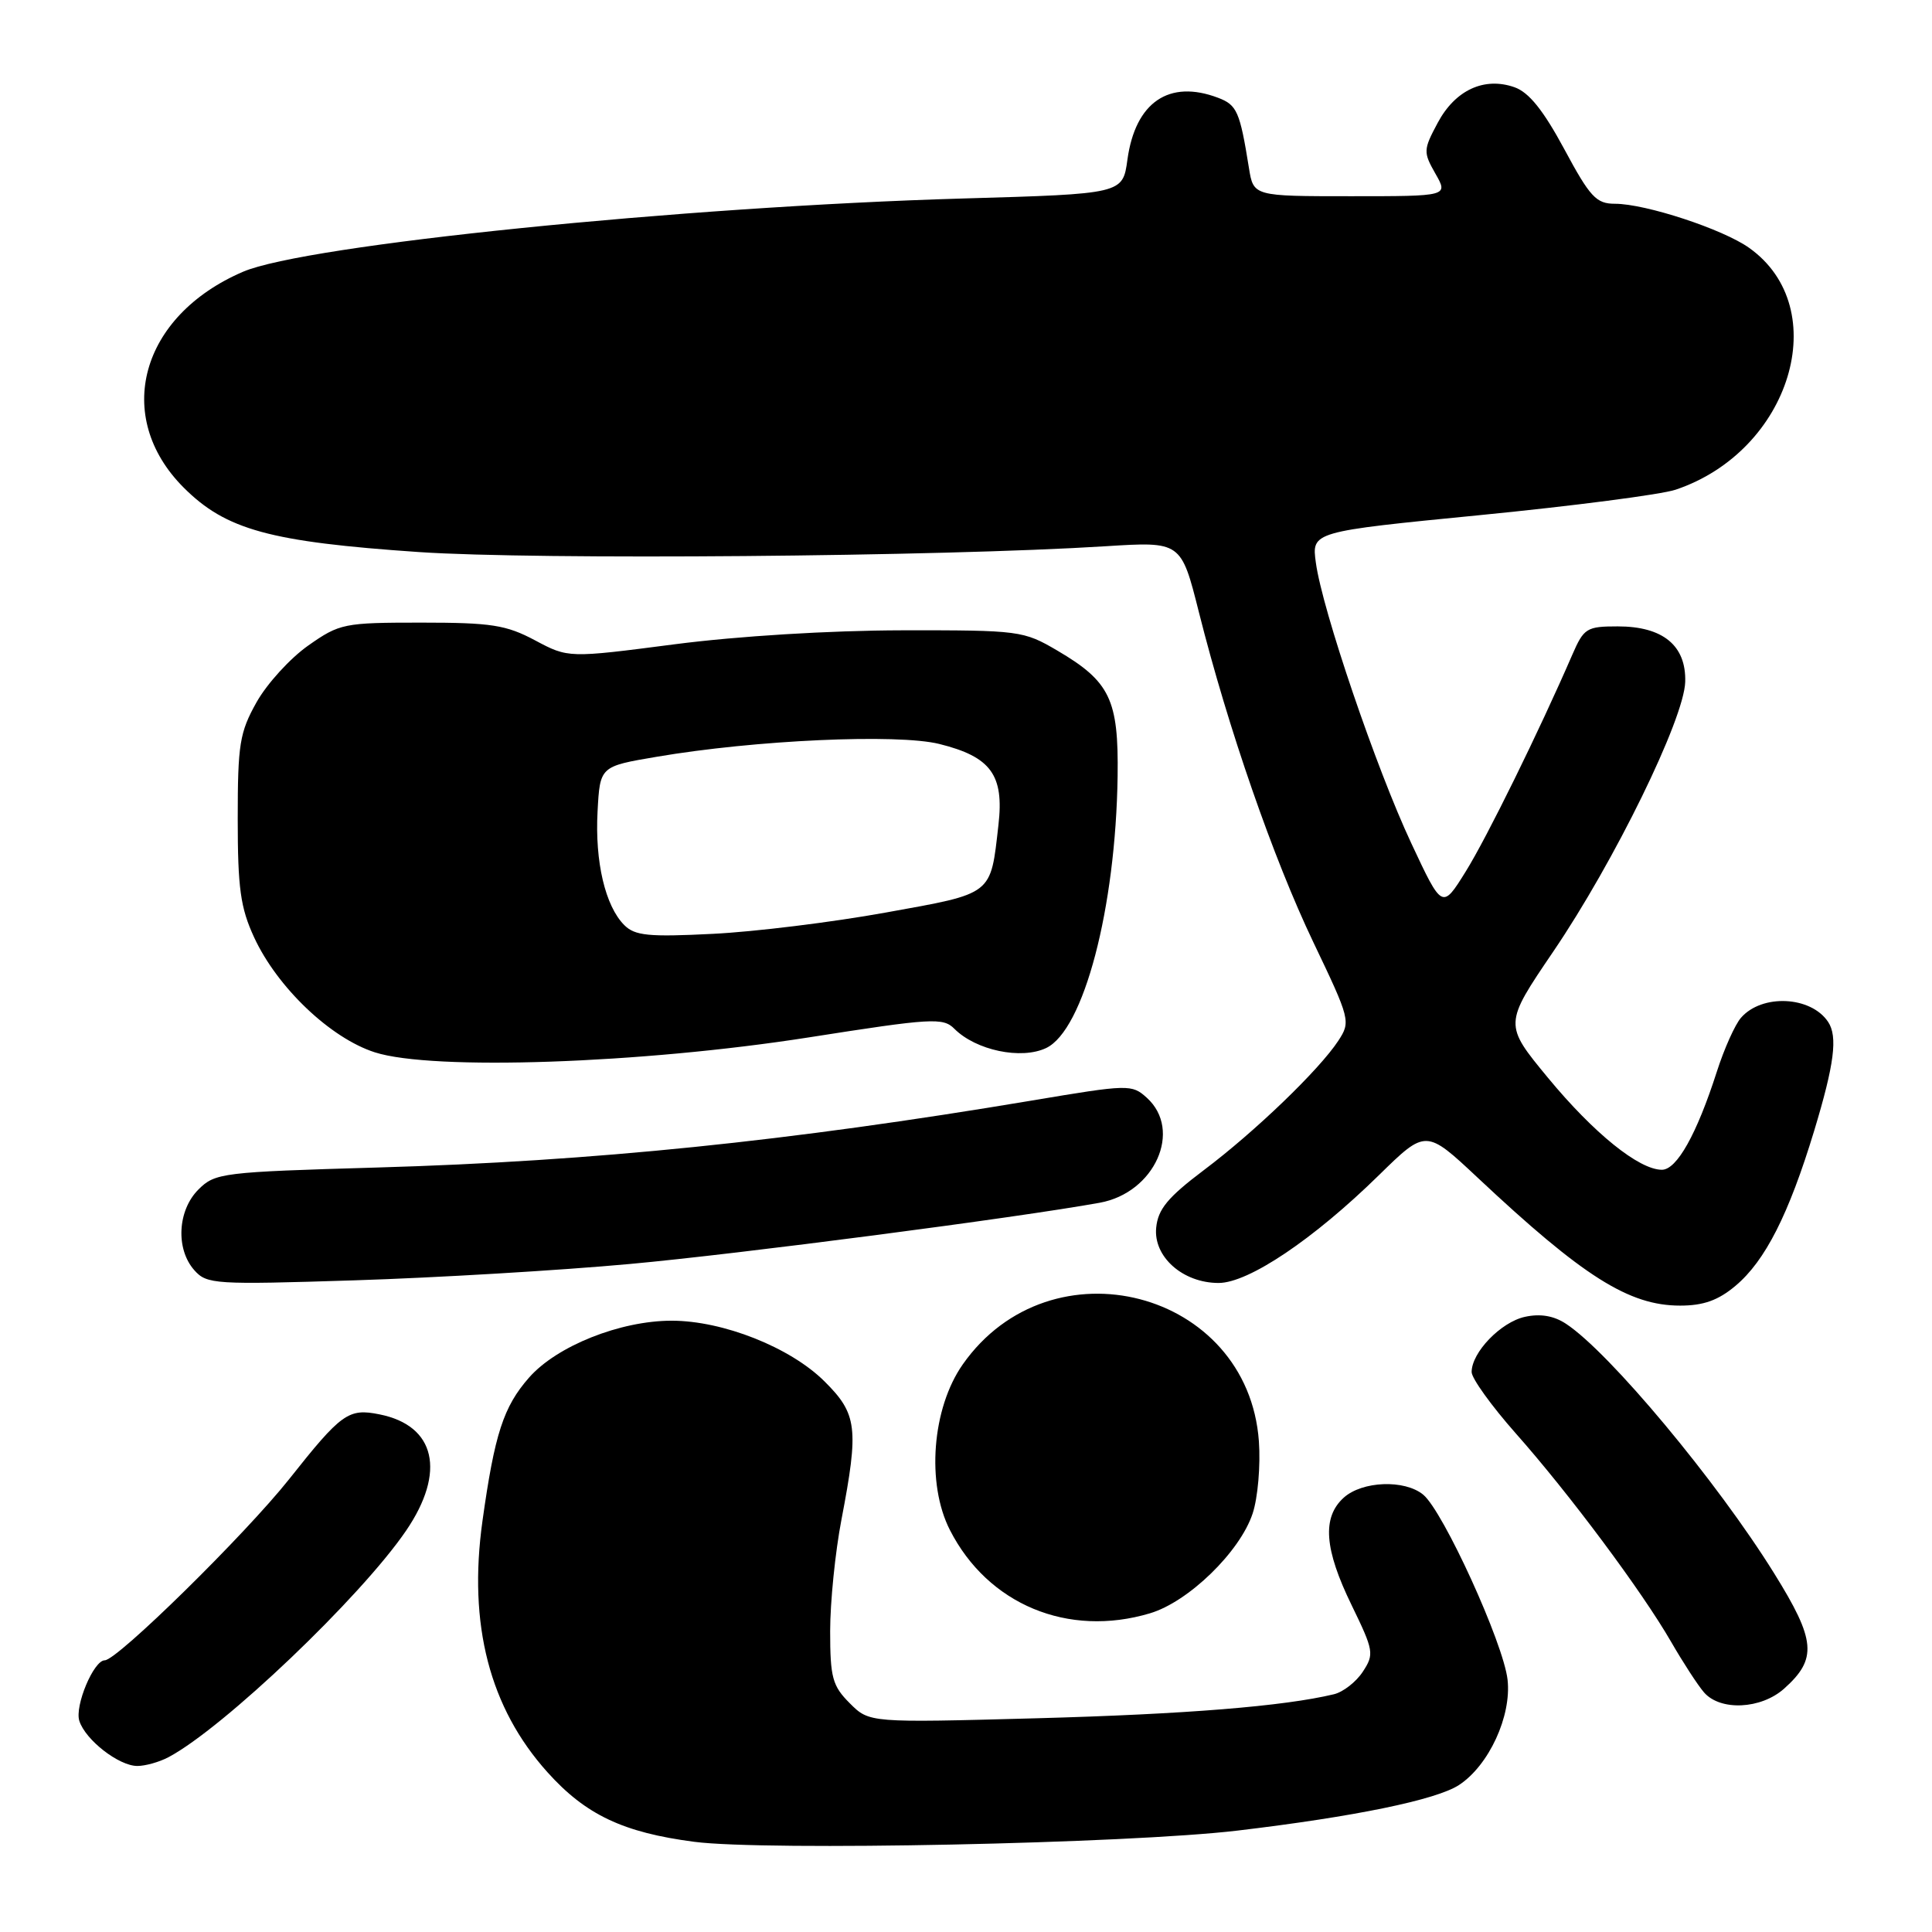 <?xml version="1.0" encoding="UTF-8" standalone="no"?>
<!DOCTYPE svg PUBLIC "-//W3C//DTD SVG 1.1//EN" "http://www.w3.org/Graphics/SVG/1.1/DTD/svg11.dtd" >
<svg xmlns="http://www.w3.org/2000/svg" xmlns:xlink="http://www.w3.org/1999/xlink" version="1.1" viewBox="0 0 256 256">
 <g >
 <path fill="currentColor"
d=" M 164.00 242.56 C 179.48 240.72 190.33 238.49 193.33 236.52 C 197.29 233.92 200.30 227.39 199.76 222.57 C 199.22 217.73 191.23 200.23 188.58 198.05 C 186.11 196.02 180.50 196.24 178.05 198.45 C 175.16 201.07 175.47 205.26 179.10 212.70 C 182.03 218.73 182.11 219.18 180.58 221.51 C 179.70 222.86 177.97 224.21 176.74 224.50 C 170.11 226.09 157.14 227.14 137.35 227.68 C 115.19 228.28 115.19 228.28 112.60 225.69 C 110.30 223.39 110.00 222.29 110.00 216.13 C 110.00 212.31 110.67 205.65 111.50 201.34 C 113.82 189.22 113.59 187.35 109.25 183.04 C 104.73 178.54 95.81 175.00 89.00 175.00 C 82.18 175.00 73.78 178.35 70.10 182.54 C 66.71 186.40 65.54 190.01 63.93 201.53 C 62.01 215.27 64.87 226.30 72.55 234.84 C 77.61 240.47 82.57 242.82 92.00 244.05 C 101.49 245.28 149.45 244.29 164.00 242.56 Z  M 22.32 232.84 C 29.59 228.99 47.79 211.64 53.81 202.82 C 59.12 195.03 57.72 188.89 50.28 187.41 C 46.17 186.58 45.24 187.25 38.31 196.00 C 32.50 203.32 15.53 220.00 13.88 220.00 C 12.41 220.00 9.88 226.04 10.51 228.02 C 11.31 230.55 15.75 234.00 18.20 234.00 C 19.26 234.00 21.11 233.48 22.32 232.84 Z  M 236.41 223.75 C 240.82 219.81 240.61 217.36 235.10 208.50 C 227.51 196.28 213.23 179.16 207.49 175.40 C 205.88 174.34 204.08 174.04 202.05 174.49 C 198.87 175.19 195.00 179.20 195.00 181.80 C 195.00 182.64 197.63 186.29 200.83 189.91 C 207.95 197.94 217.58 210.87 221.43 217.55 C 223.00 220.27 224.96 223.29 225.79 224.25 C 227.95 226.74 233.34 226.49 236.41 223.75 Z  M 152.38 213.77 C 157.49 212.25 164.31 205.61 165.98 200.55 C 166.67 198.48 167.04 194.18 166.81 190.98 C 165.36 170.96 139.24 164.17 127.57 180.79 C 123.50 186.59 122.72 196.58 125.87 202.74 C 130.90 212.60 141.52 217.02 152.38 213.77 Z  M 229.97 170.37 C 233.90 167.07 237.02 160.91 240.38 149.86 C 243.06 141.01 243.53 137.34 242.23 135.40 C 239.95 131.98 233.46 131.67 230.69 134.86 C 229.90 135.76 228.46 138.97 227.49 142.00 C 224.83 150.28 222.19 155.00 220.21 155.00 C 217.18 155.00 211.18 150.16 205.12 142.82 C 199.27 135.73 199.27 135.73 205.80 126.11 C 213.90 114.20 223.16 95.27 223.30 90.35 C 223.44 85.54 220.35 83.00 214.37 83.00 C 210.24 83.00 209.87 83.23 208.34 86.75 C 203.99 96.79 197.00 111.02 194.21 115.49 C 191.10 120.49 191.10 120.49 187.00 111.73 C 182.37 101.86 175.21 80.82 174.36 74.57 C 173.79 70.45 173.79 70.45 196.17 68.25 C 208.47 67.04 220.11 65.53 222.02 64.89 C 237.27 59.78 243.04 40.86 231.78 32.85 C 228.31 30.37 218.05 27.00 213.99 27.00 C 211.51 27.00 210.69 26.12 207.27 19.75 C 204.50 14.61 202.59 12.23 200.68 11.56 C 196.67 10.15 192.82 11.93 190.50 16.28 C 188.59 19.85 188.58 20.16 190.20 23.01 C 191.91 26.00 191.91 26.00 179.00 26.00 C 166.09 26.00 166.09 26.00 165.49 22.25 C 164.29 14.78 163.91 13.91 161.41 12.96 C 154.91 10.49 150.44 13.54 149.39 21.15 C 148.77 25.69 148.77 25.69 127.64 26.30 C 90.35 27.38 40.47 32.45 32.20 36.01 C 18.59 41.86 14.93 55.19 24.34 64.61 C 29.94 70.21 35.77 71.80 55.50 73.15 C 71.09 74.21 124.67 73.76 146.50 72.38 C 156.50 71.75 156.50 71.75 158.86 81.12 C 162.74 96.52 168.70 113.70 174.02 124.84 C 178.92 135.09 178.99 135.37 177.33 137.91 C 174.80 141.76 166.31 149.94 159.50 155.06 C 154.74 158.65 153.44 160.22 153.20 162.68 C 152.82 166.53 156.73 170.00 161.47 170.00 C 165.44 170.00 174.06 164.20 182.72 155.71 C 188.94 149.62 188.94 149.62 195.81 156.06 C 209.78 169.17 215.85 173.00 222.63 173.00 C 225.72 173.00 227.68 172.30 229.97 170.37 Z  M 83.50 167.48 C 97.88 166.17 134.81 161.35 145.72 159.37 C 153.01 158.05 156.72 149.77 151.96 145.46 C 149.97 143.66 149.57 143.67 136.71 145.83 C 104.48 151.23 78.65 153.87 50.04 154.70 C 29.42 155.30 28.50 155.41 26.29 157.62 C 23.52 160.39 23.26 165.51 25.75 168.31 C 27.41 170.18 28.46 170.24 47.00 169.65 C 57.73 169.31 74.15 168.34 83.50 167.48 Z  M 107.17 137.46 C 123.49 134.90 124.96 134.81 126.46 136.32 C 129.32 139.18 135.31 140.44 138.62 138.87 C 143.60 136.50 147.84 120.36 148.09 102.84 C 148.23 92.70 147.09 90.31 140.11 86.21 C 135.61 83.57 135.11 83.50 119.50 83.52 C 109.96 83.54 97.81 84.28 89.40 85.37 C 75.31 87.20 75.31 87.20 70.90 84.85 C 67.07 82.81 65.11 82.50 55.84 82.50 C 45.57 82.50 45.01 82.61 40.84 85.54 C 38.45 87.22 35.38 90.59 34.00 93.04 C 31.75 97.05 31.50 98.62 31.50 108.50 C 31.50 117.68 31.86 120.28 33.67 124.20 C 36.74 130.84 43.78 137.55 49.67 139.44 C 57.30 141.89 84.93 140.94 107.17 137.46 Z  M 82.72 122.58 C 80.20 120.06 78.82 114.19 79.18 107.53 C 79.50 101.55 79.50 101.55 87.00 100.28 C 100.07 98.05 118.90 97.20 124.47 98.58 C 131.30 100.28 133.06 102.68 132.30 109.30 C 131.23 118.70 131.70 118.33 117.35 120.92 C 110.28 122.20 99.97 123.47 94.44 123.74 C 85.95 124.17 84.13 123.99 82.72 122.58 Z "/>
</g>
</svg>